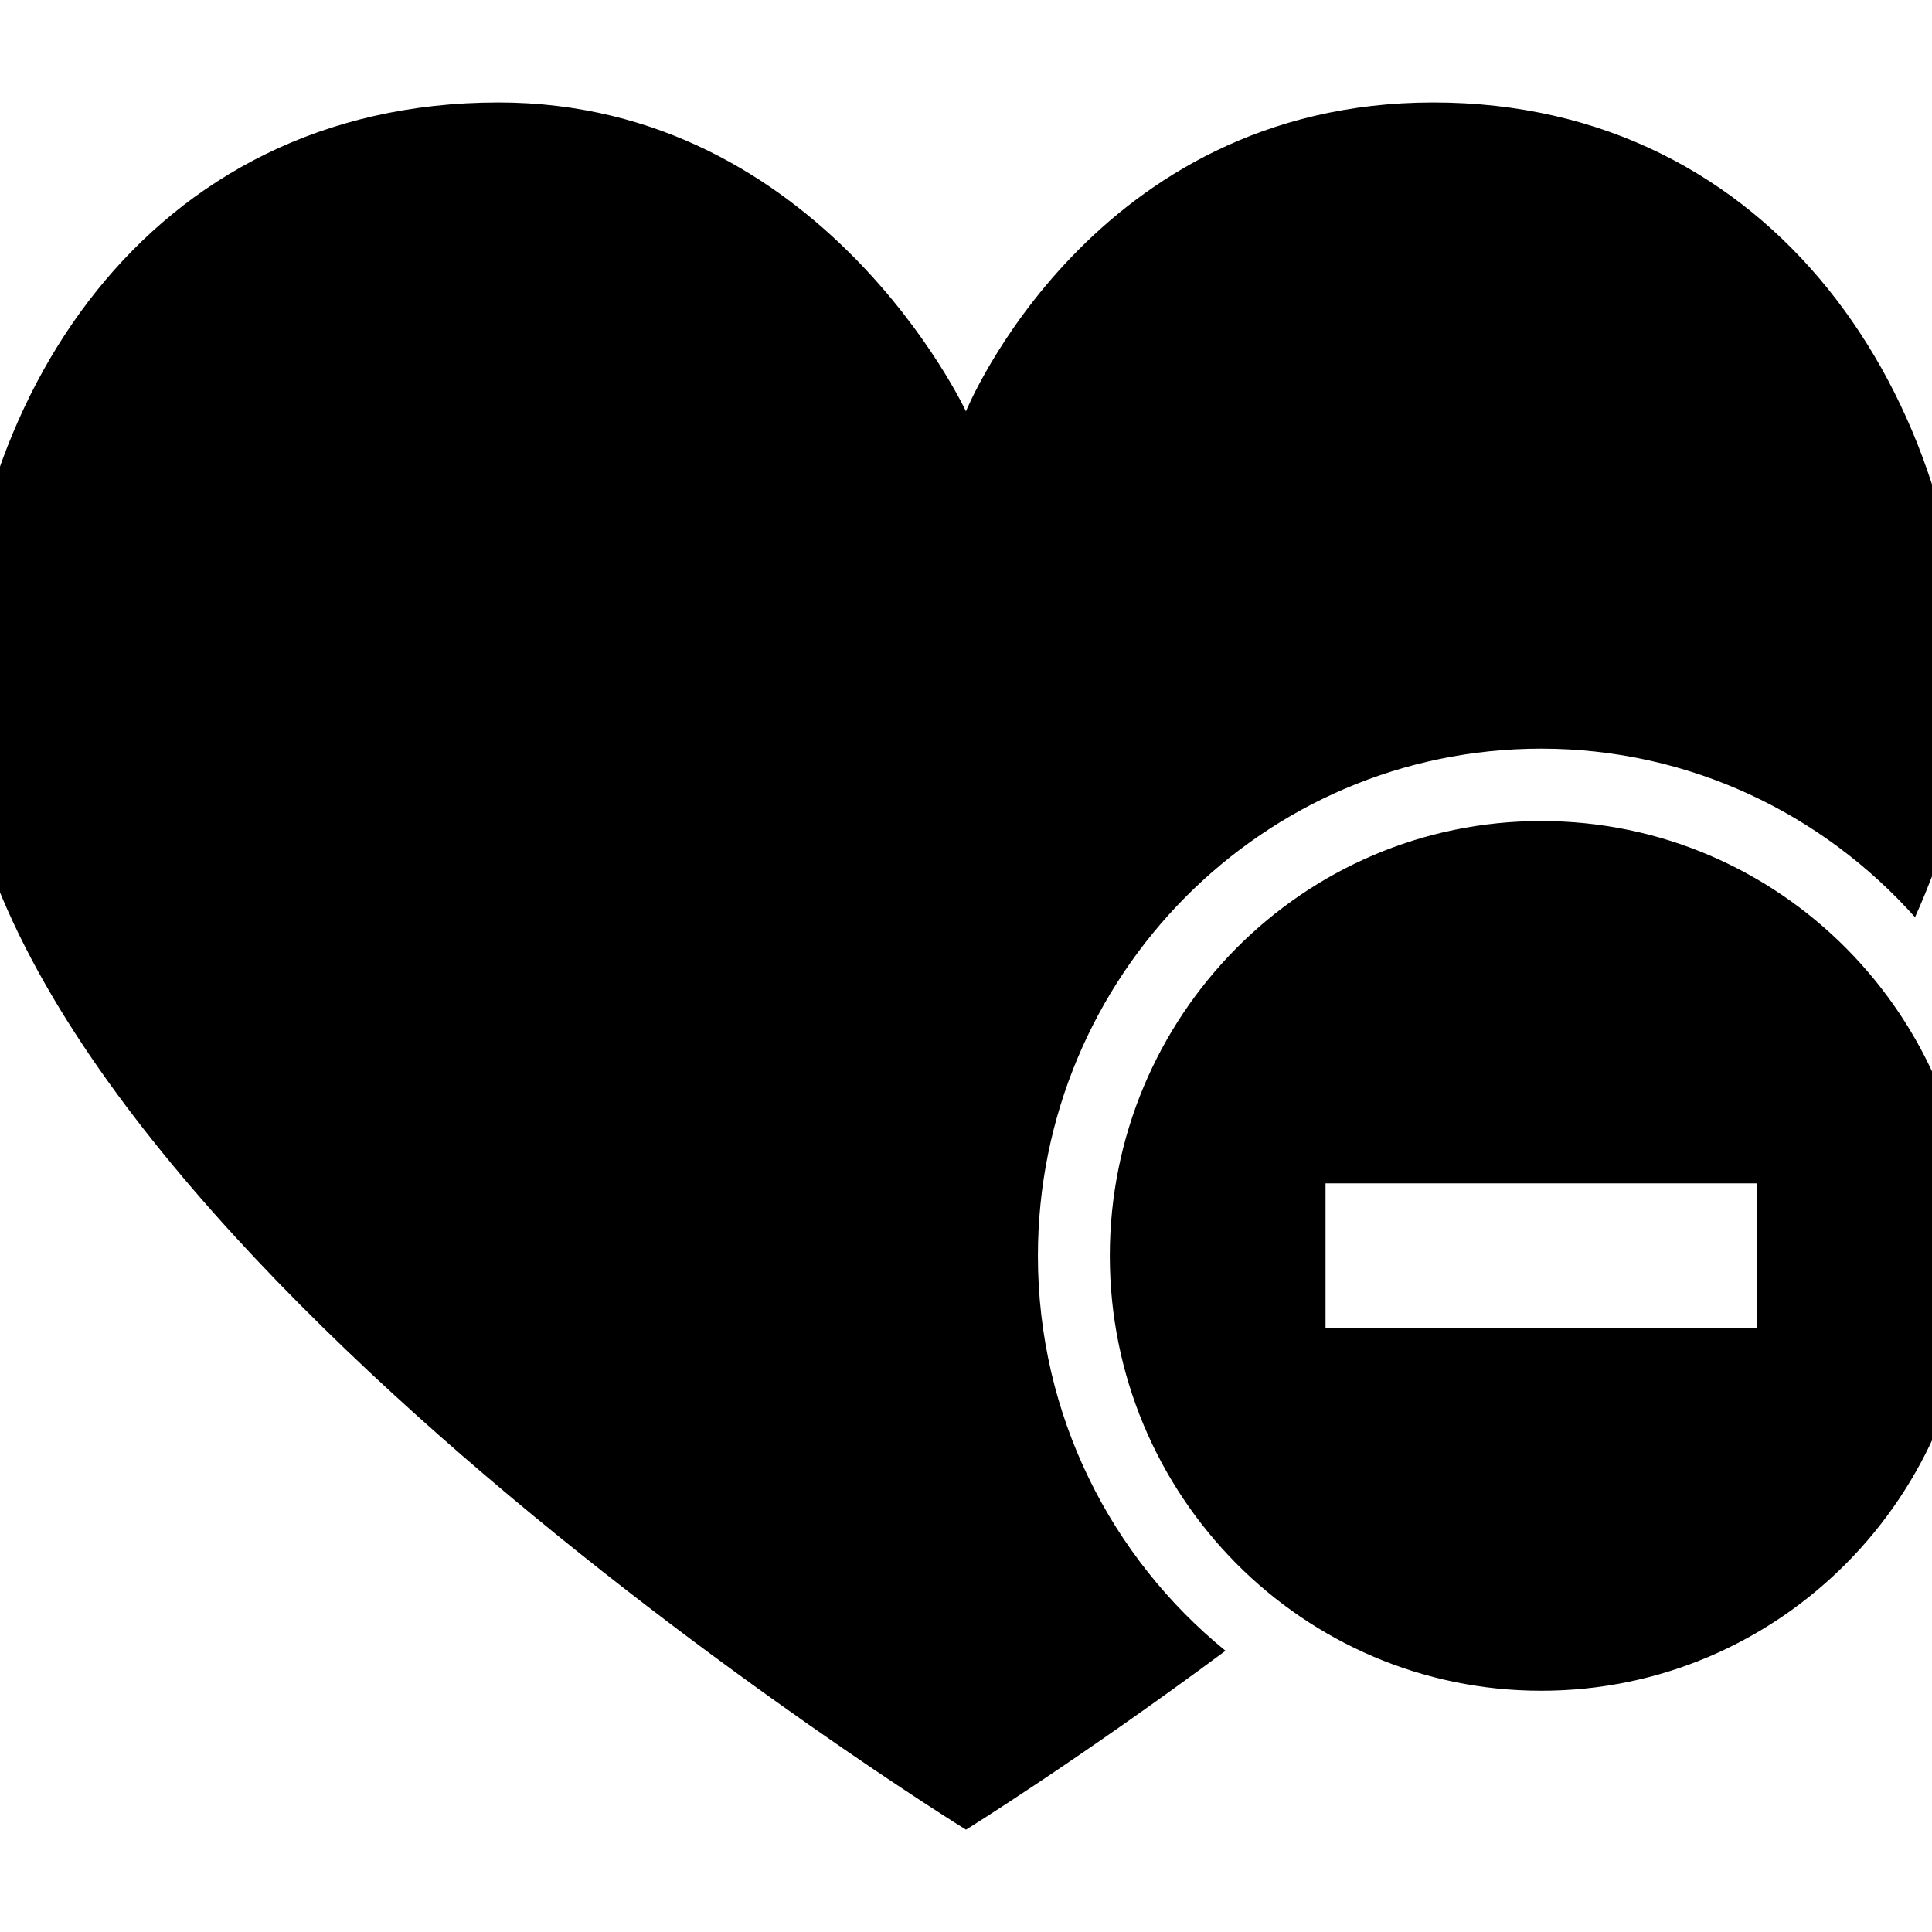 <!-- Generated by IcoMoon.io -->
<svg version="1.1" xmlns="http://www.w3.org/2000/svg" width="32" height="32" viewBox="0 0 32 32">
<title>heart3</title>
<path d="M25.528 12.4c-4.604 0-8.337 3.761-8.337 8.402 0 2.644 1.215 4.998 3.107 6.54-2.449 1.816-4.298 2.963-4.298 2.963s-16.674-10.304-16.674-18.605c0-5.002 3.076-10.003 8.932-10.003 5.359 0 7.741 5.116 7.741 5.116s2.084-5.116 7.741-5.116 8.832 4.901 8.832 10.003c0 1.141-0.324 2.314-0.853 3.492-1.526-1.71-3.733-2.792-6.193-2.792zM25.528 13.599c3.946 0 7.146 3.224 7.146 7.202s-3.2 7.203-7.146 7.203c-3.947 0-7.146-3.225-7.146-7.203s3.199-7.202 7.146-7.202zM21.955 22.001h7.146v-2.401h-7.146v2.401z"></path>
</svg>
